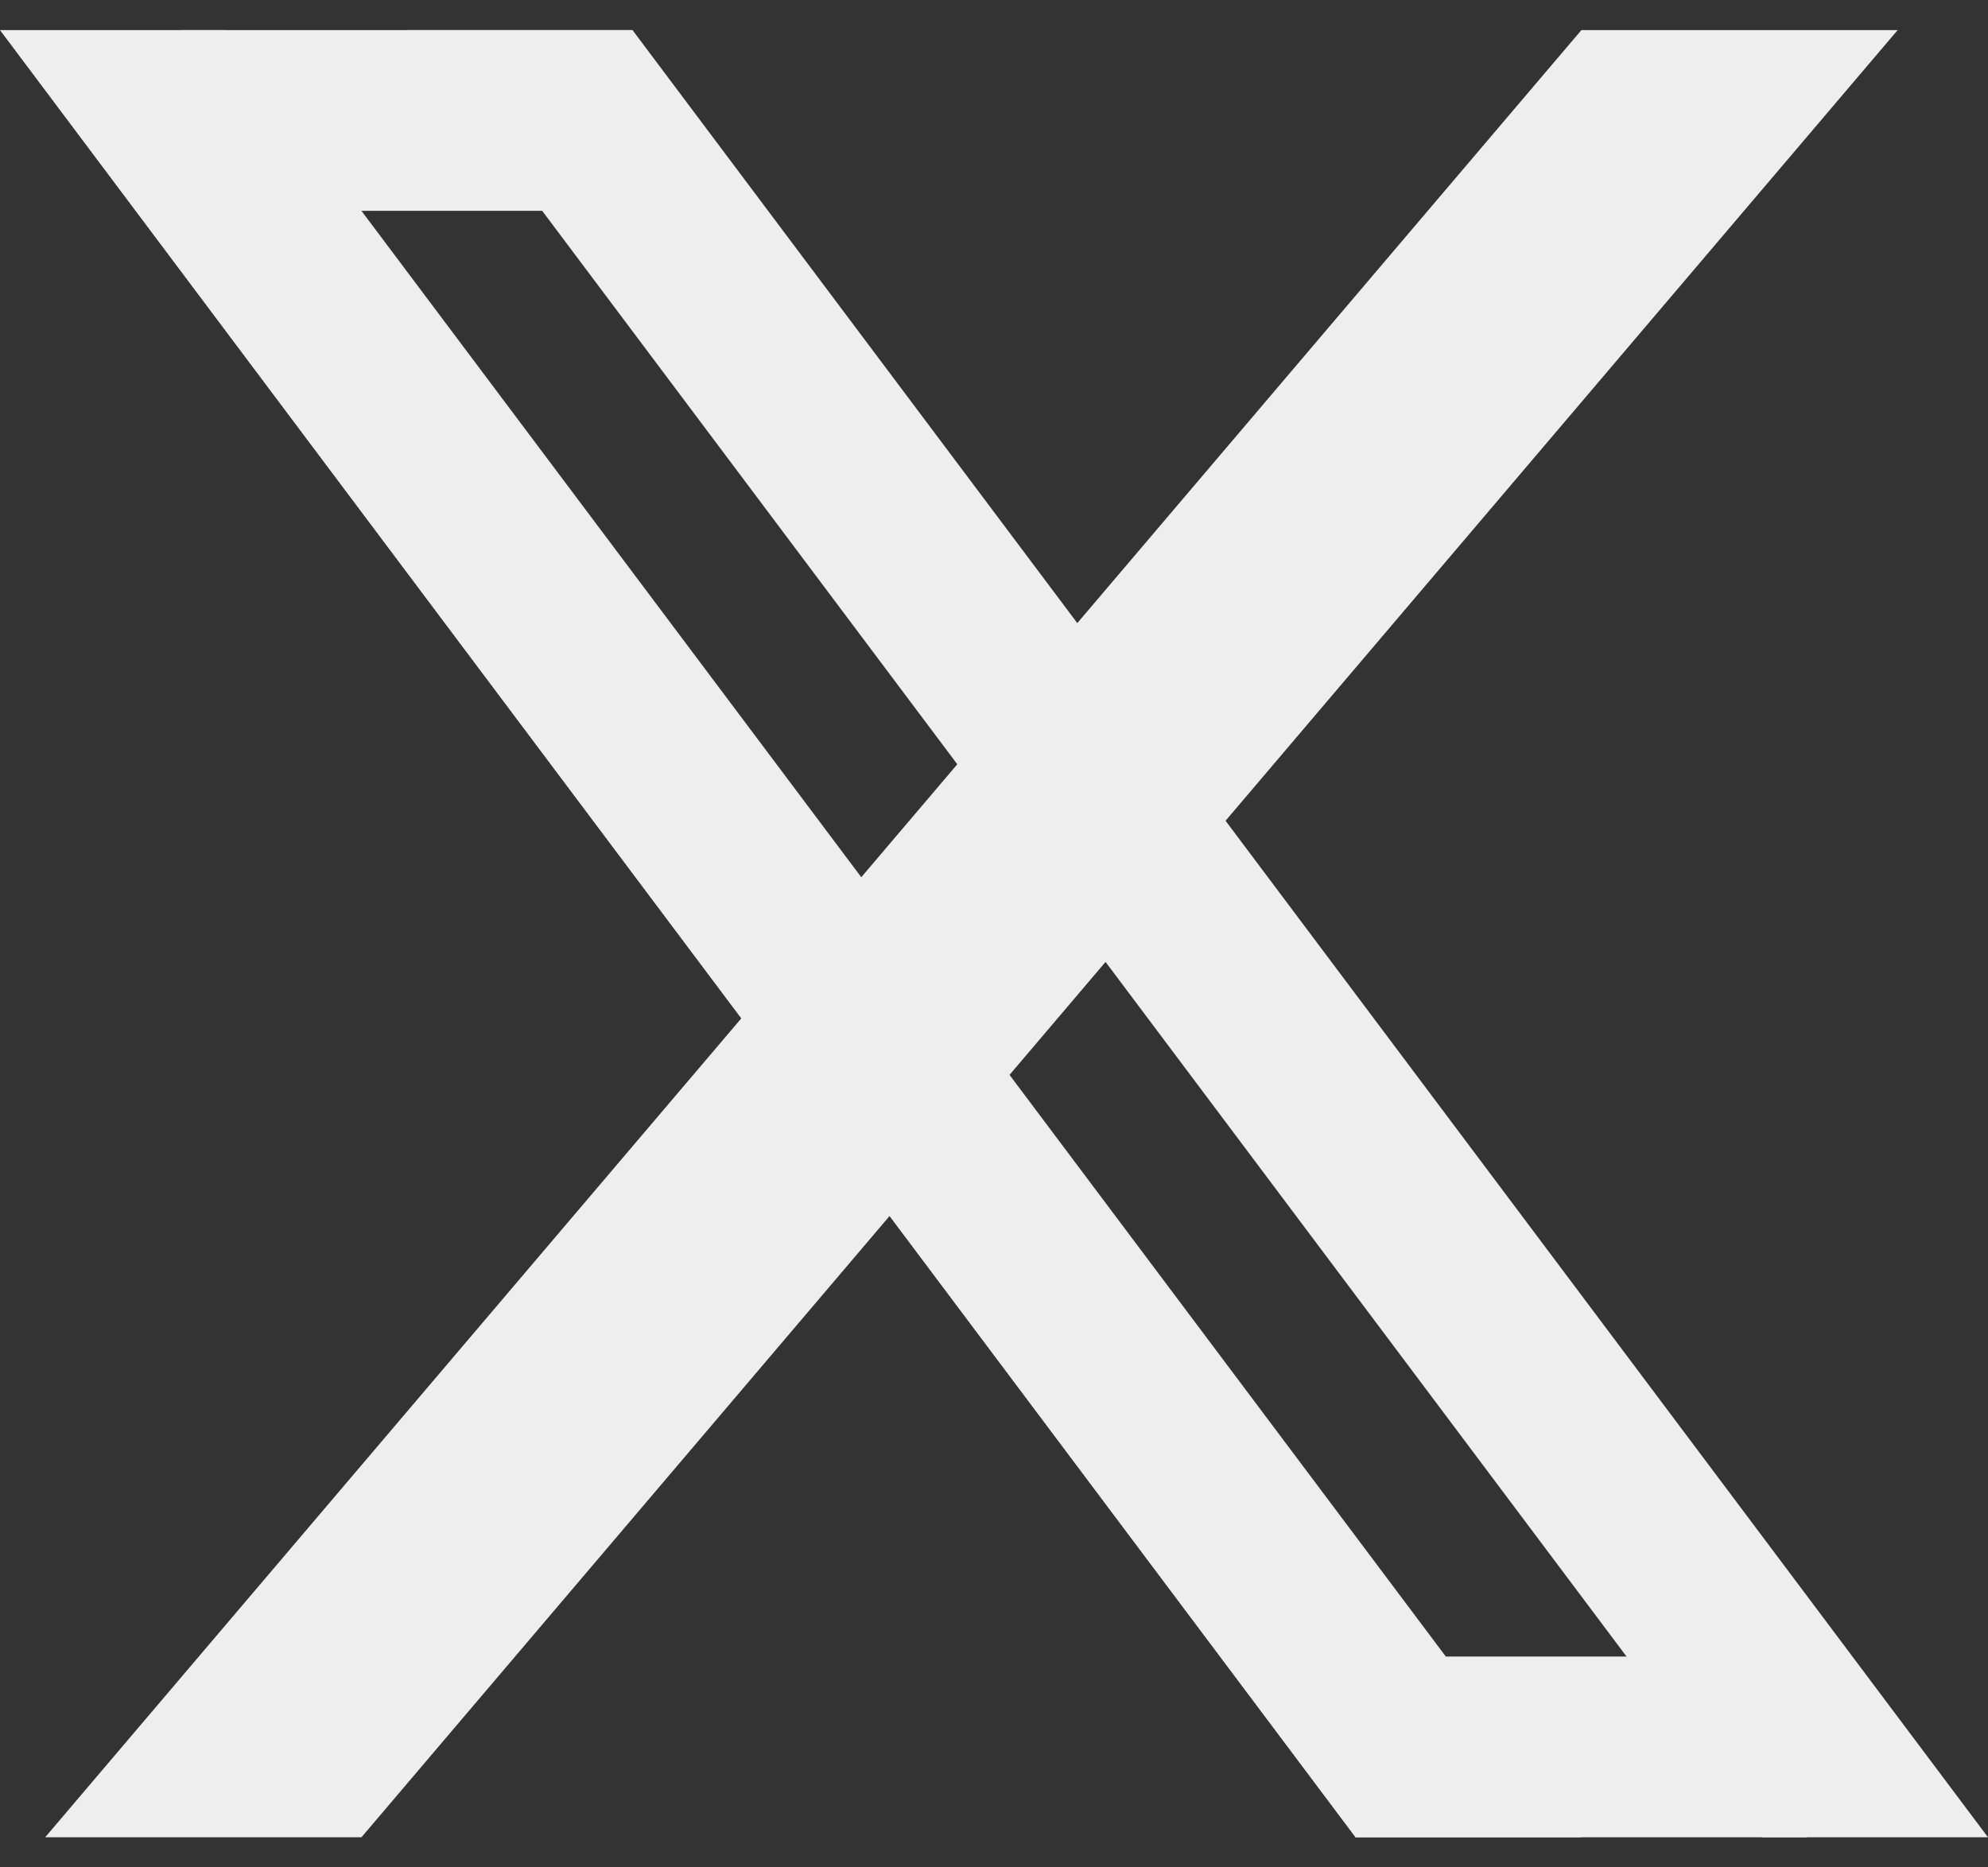 <svg width="33" height="31" viewBox="0 0 33 31" fill="none" xmlns="http://www.w3.org/2000/svg">
<rect x="0" y="0" width="33" height="31" fill="#333333" stroke="none"/>
<path d="M0 0.5H3.75L26.25 30.5H22.5L0 0.5ZM6.75 0.5H10.5L33 30.5H29.25L6.75 0.5Z" fill="#EEEEEE"/>
<path d="M2.999 0.5H10.499V3.5H2.999V0.5ZM22.499 30.5H29.999V27.5H22.499V30.5Z" fill="#EEEEEE"/>
<path d="M26.25 0.5H31.5L6 30.5H0.75L26.25 0.5Z" fill="#EEEEEE"/>
</svg>
